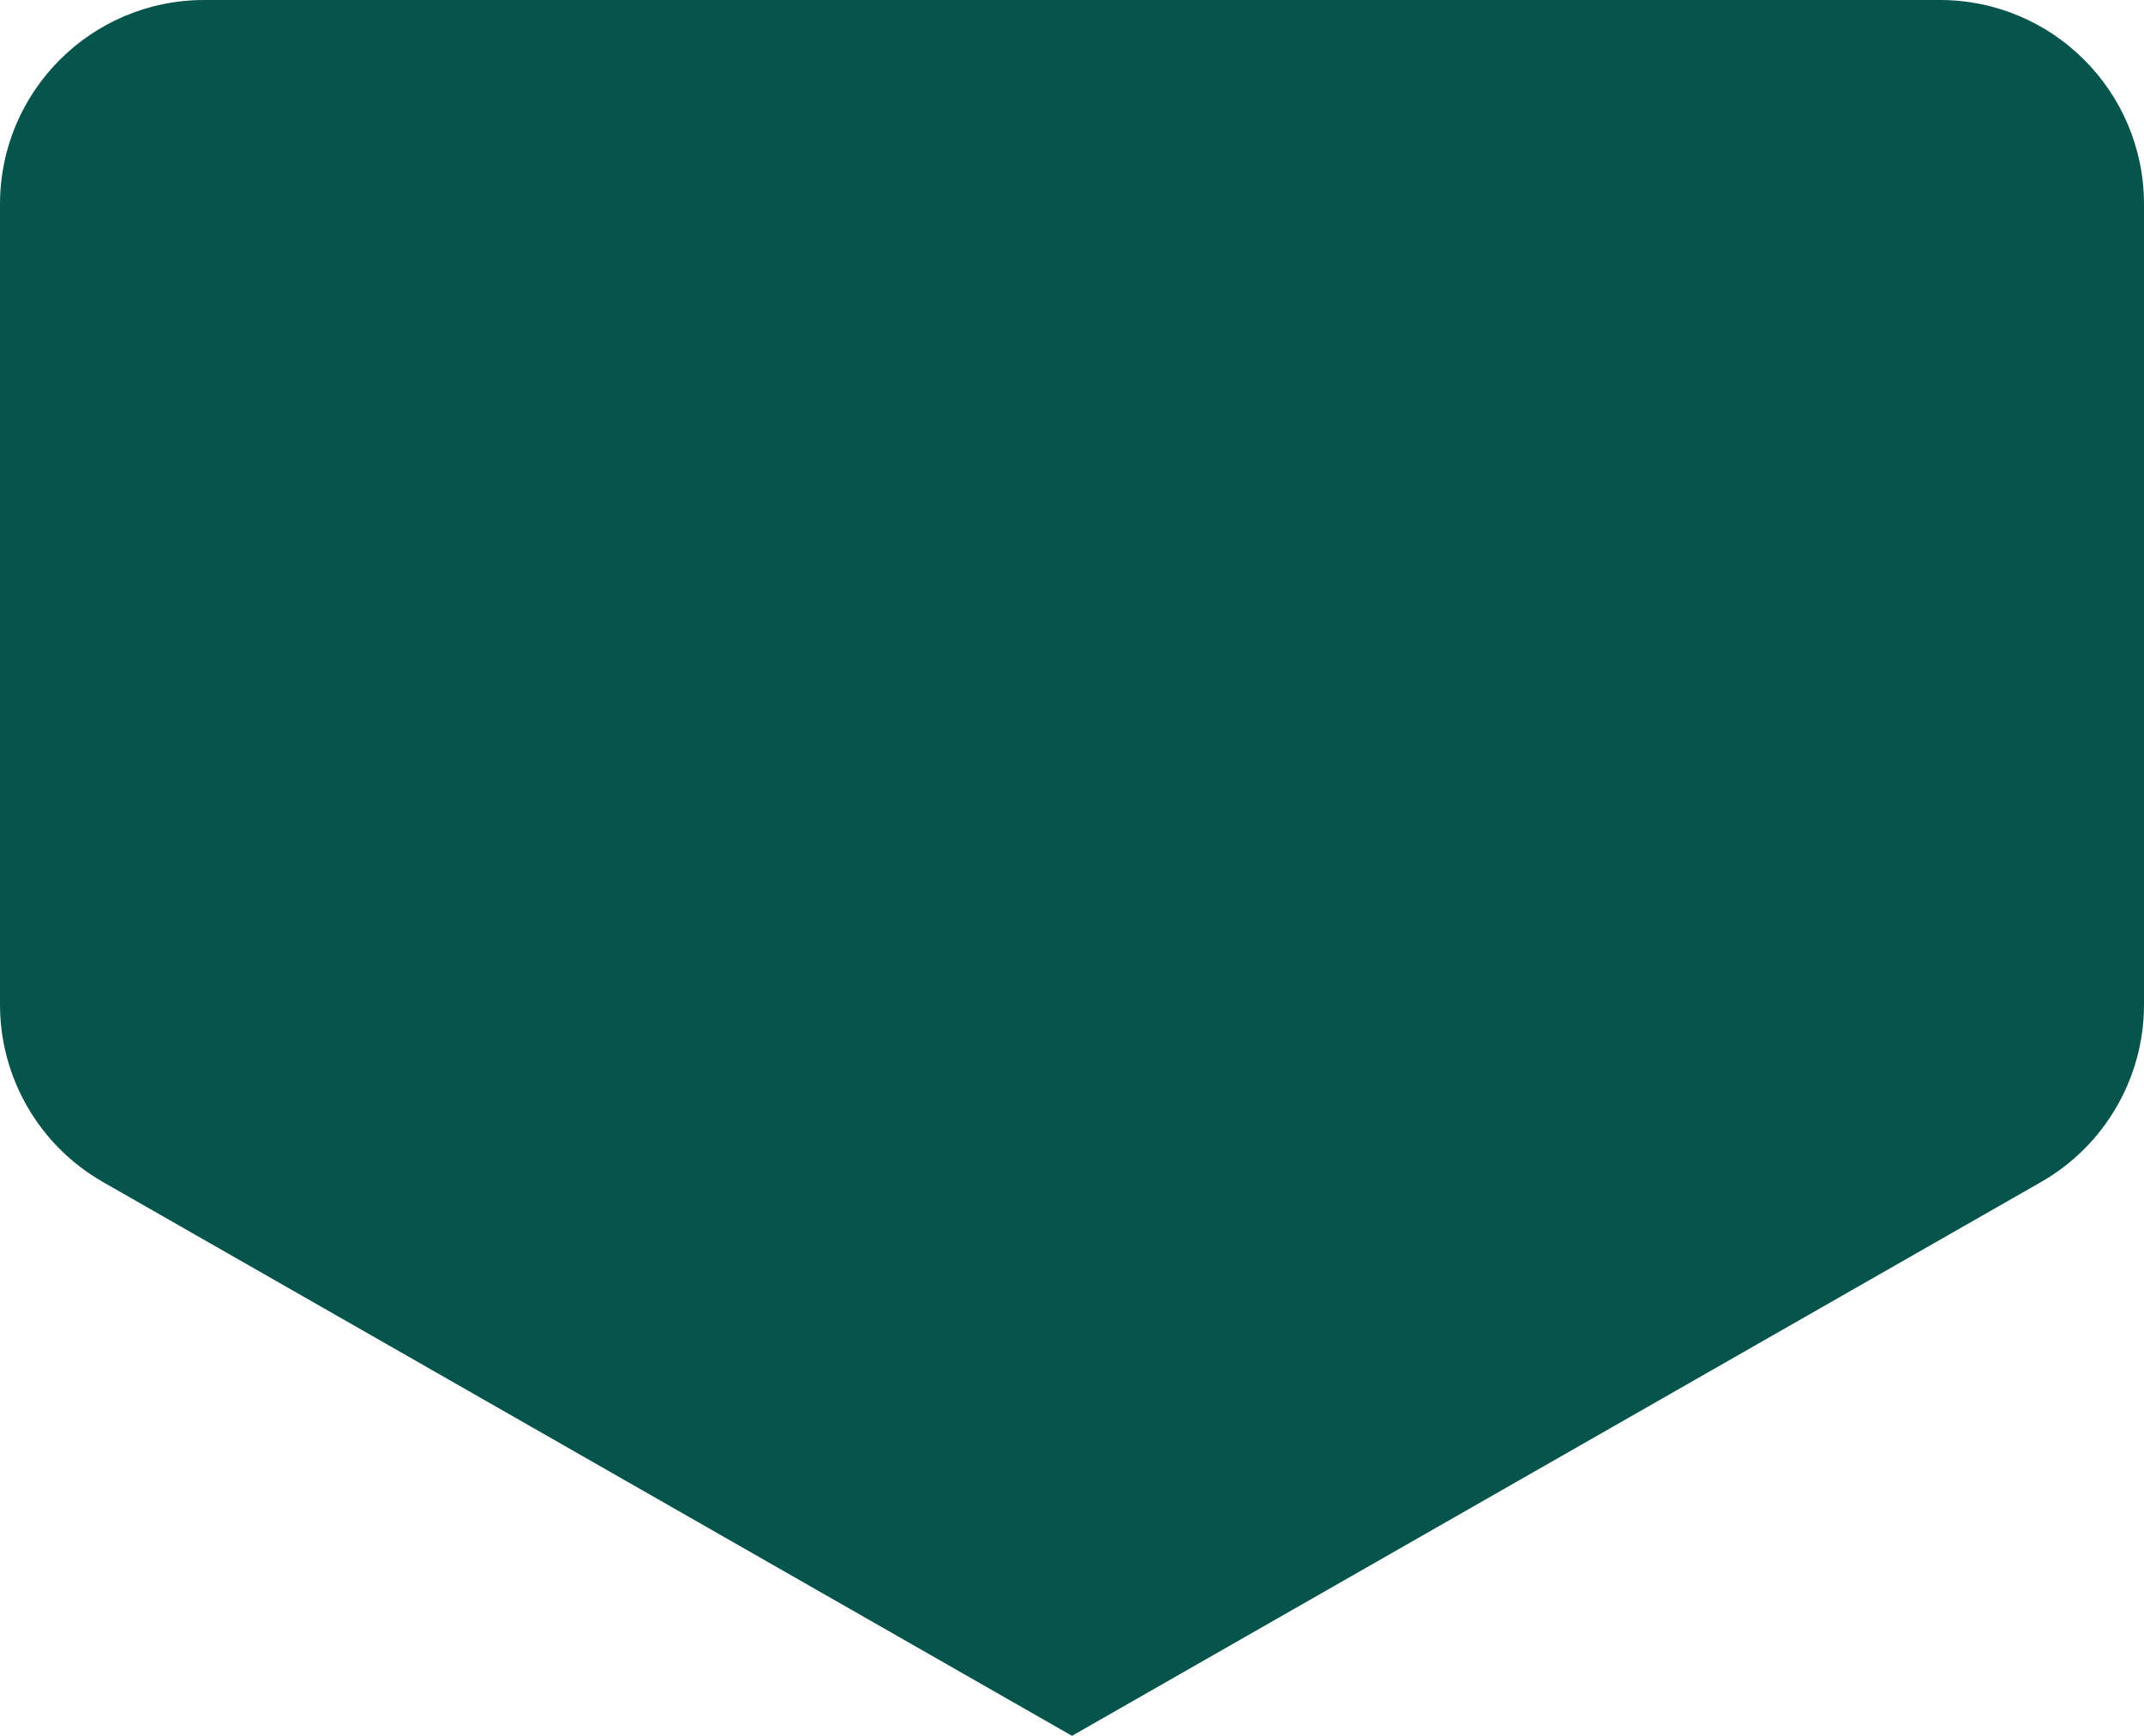 <svg width="21" height="17" viewBox="0 0 21 17" fill="none" xmlns="http://www.w3.org/2000/svg">
<path d="M0 2C0 0.895 0.895 0 2 0H19C20.105 0 21 0.895 21 2V9.839C21 10.557 20.615 11.22 19.992 11.576L10.5 17L1.008 11.576C0.385 11.22 0 10.557 0 9.839V2Z" fill="#06554C"/>
</svg>

